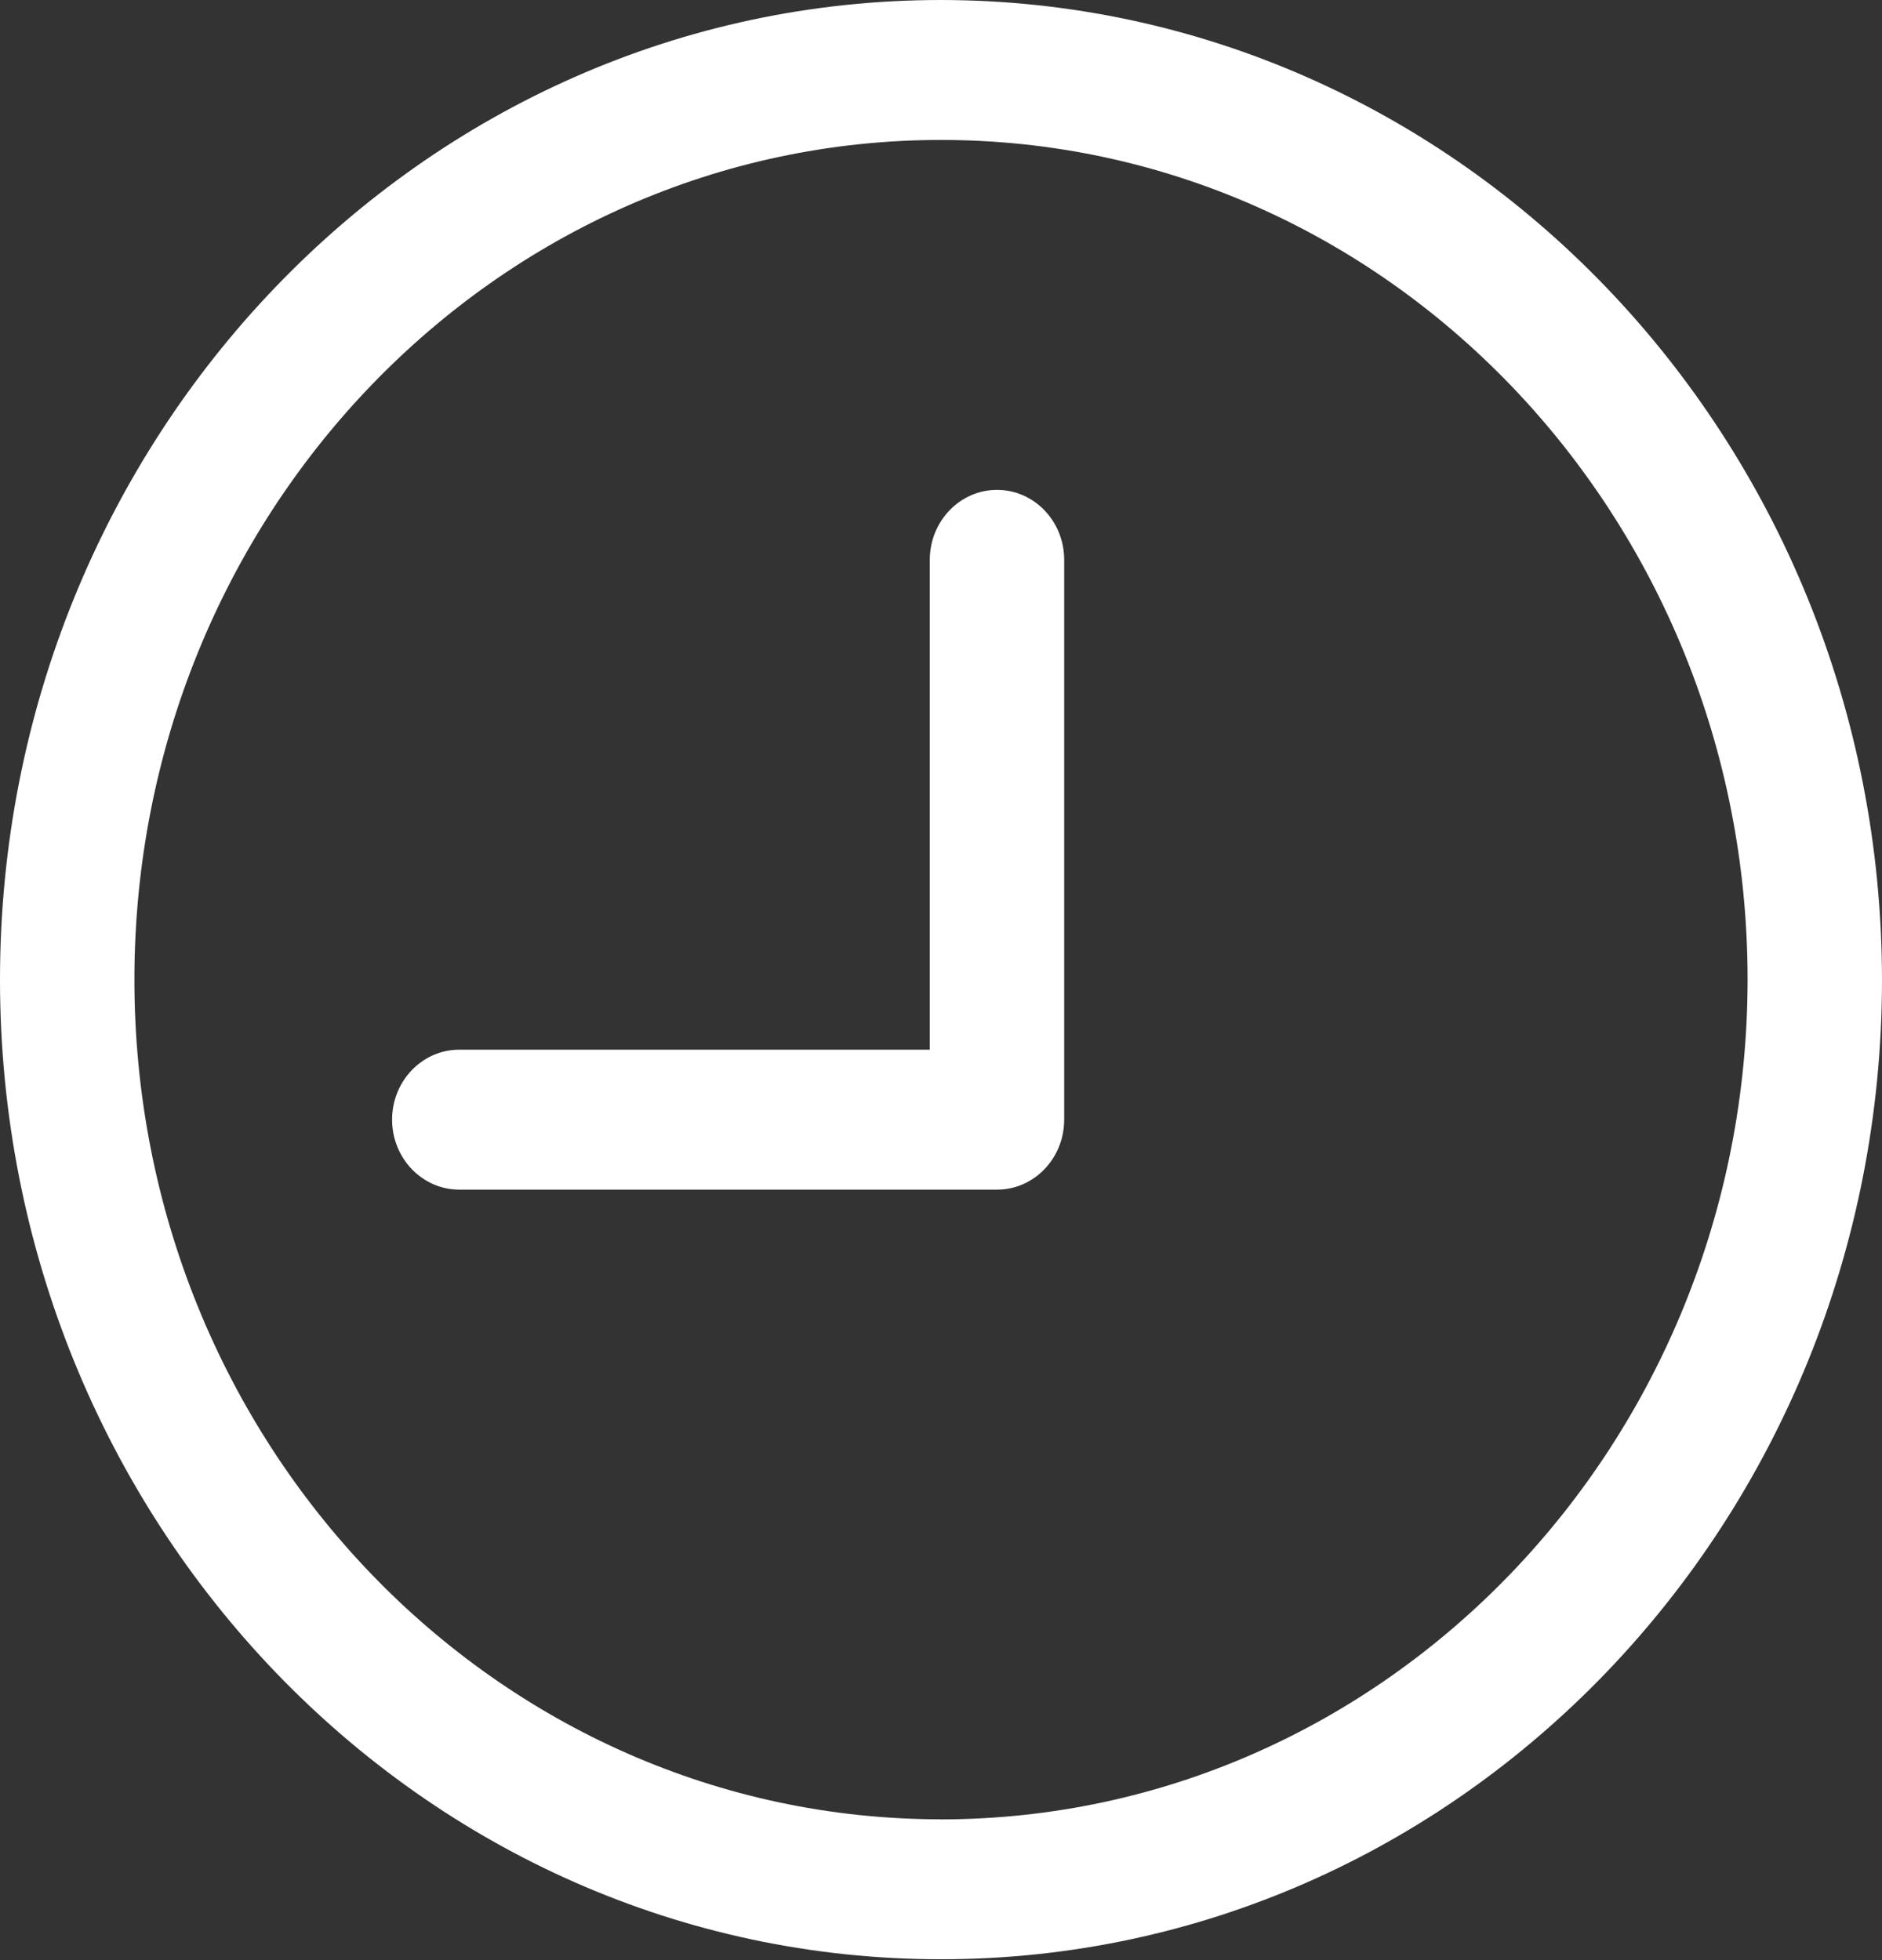 <svg width="24" height="25" fill="none" xmlns="http://www.w3.org/2000/svg"><rect width="100%" height="100%" fill="#333333" stroke="none"/><path d="M12 0C5.373 0 0 5.594 0 12.495c0 6.9 5.373 12.494 12 12.494s12-5.594 12-12.494C23.993 5.597 18.625.007 12 0zm0 23.204c-5.68 0-10.286-4.795-10.286-10.71C1.714 6.58 6.32 1.785 12 1.785s10.286 4.796 10.286 10.71C22.28 18.408 17.678 23.199 12 23.205z" fill="#fff"/><path d="M12.714 6.248c-.473 0-.857.4-.857.893v6.247h-6c-.473 0-.857.4-.857.892 0 .493.384.893.857.893h6.857c.474 0 .857-.4.857-.893V7.14c0-.492-.383-.892-.857-.892z" fill="#fff"/></svg>